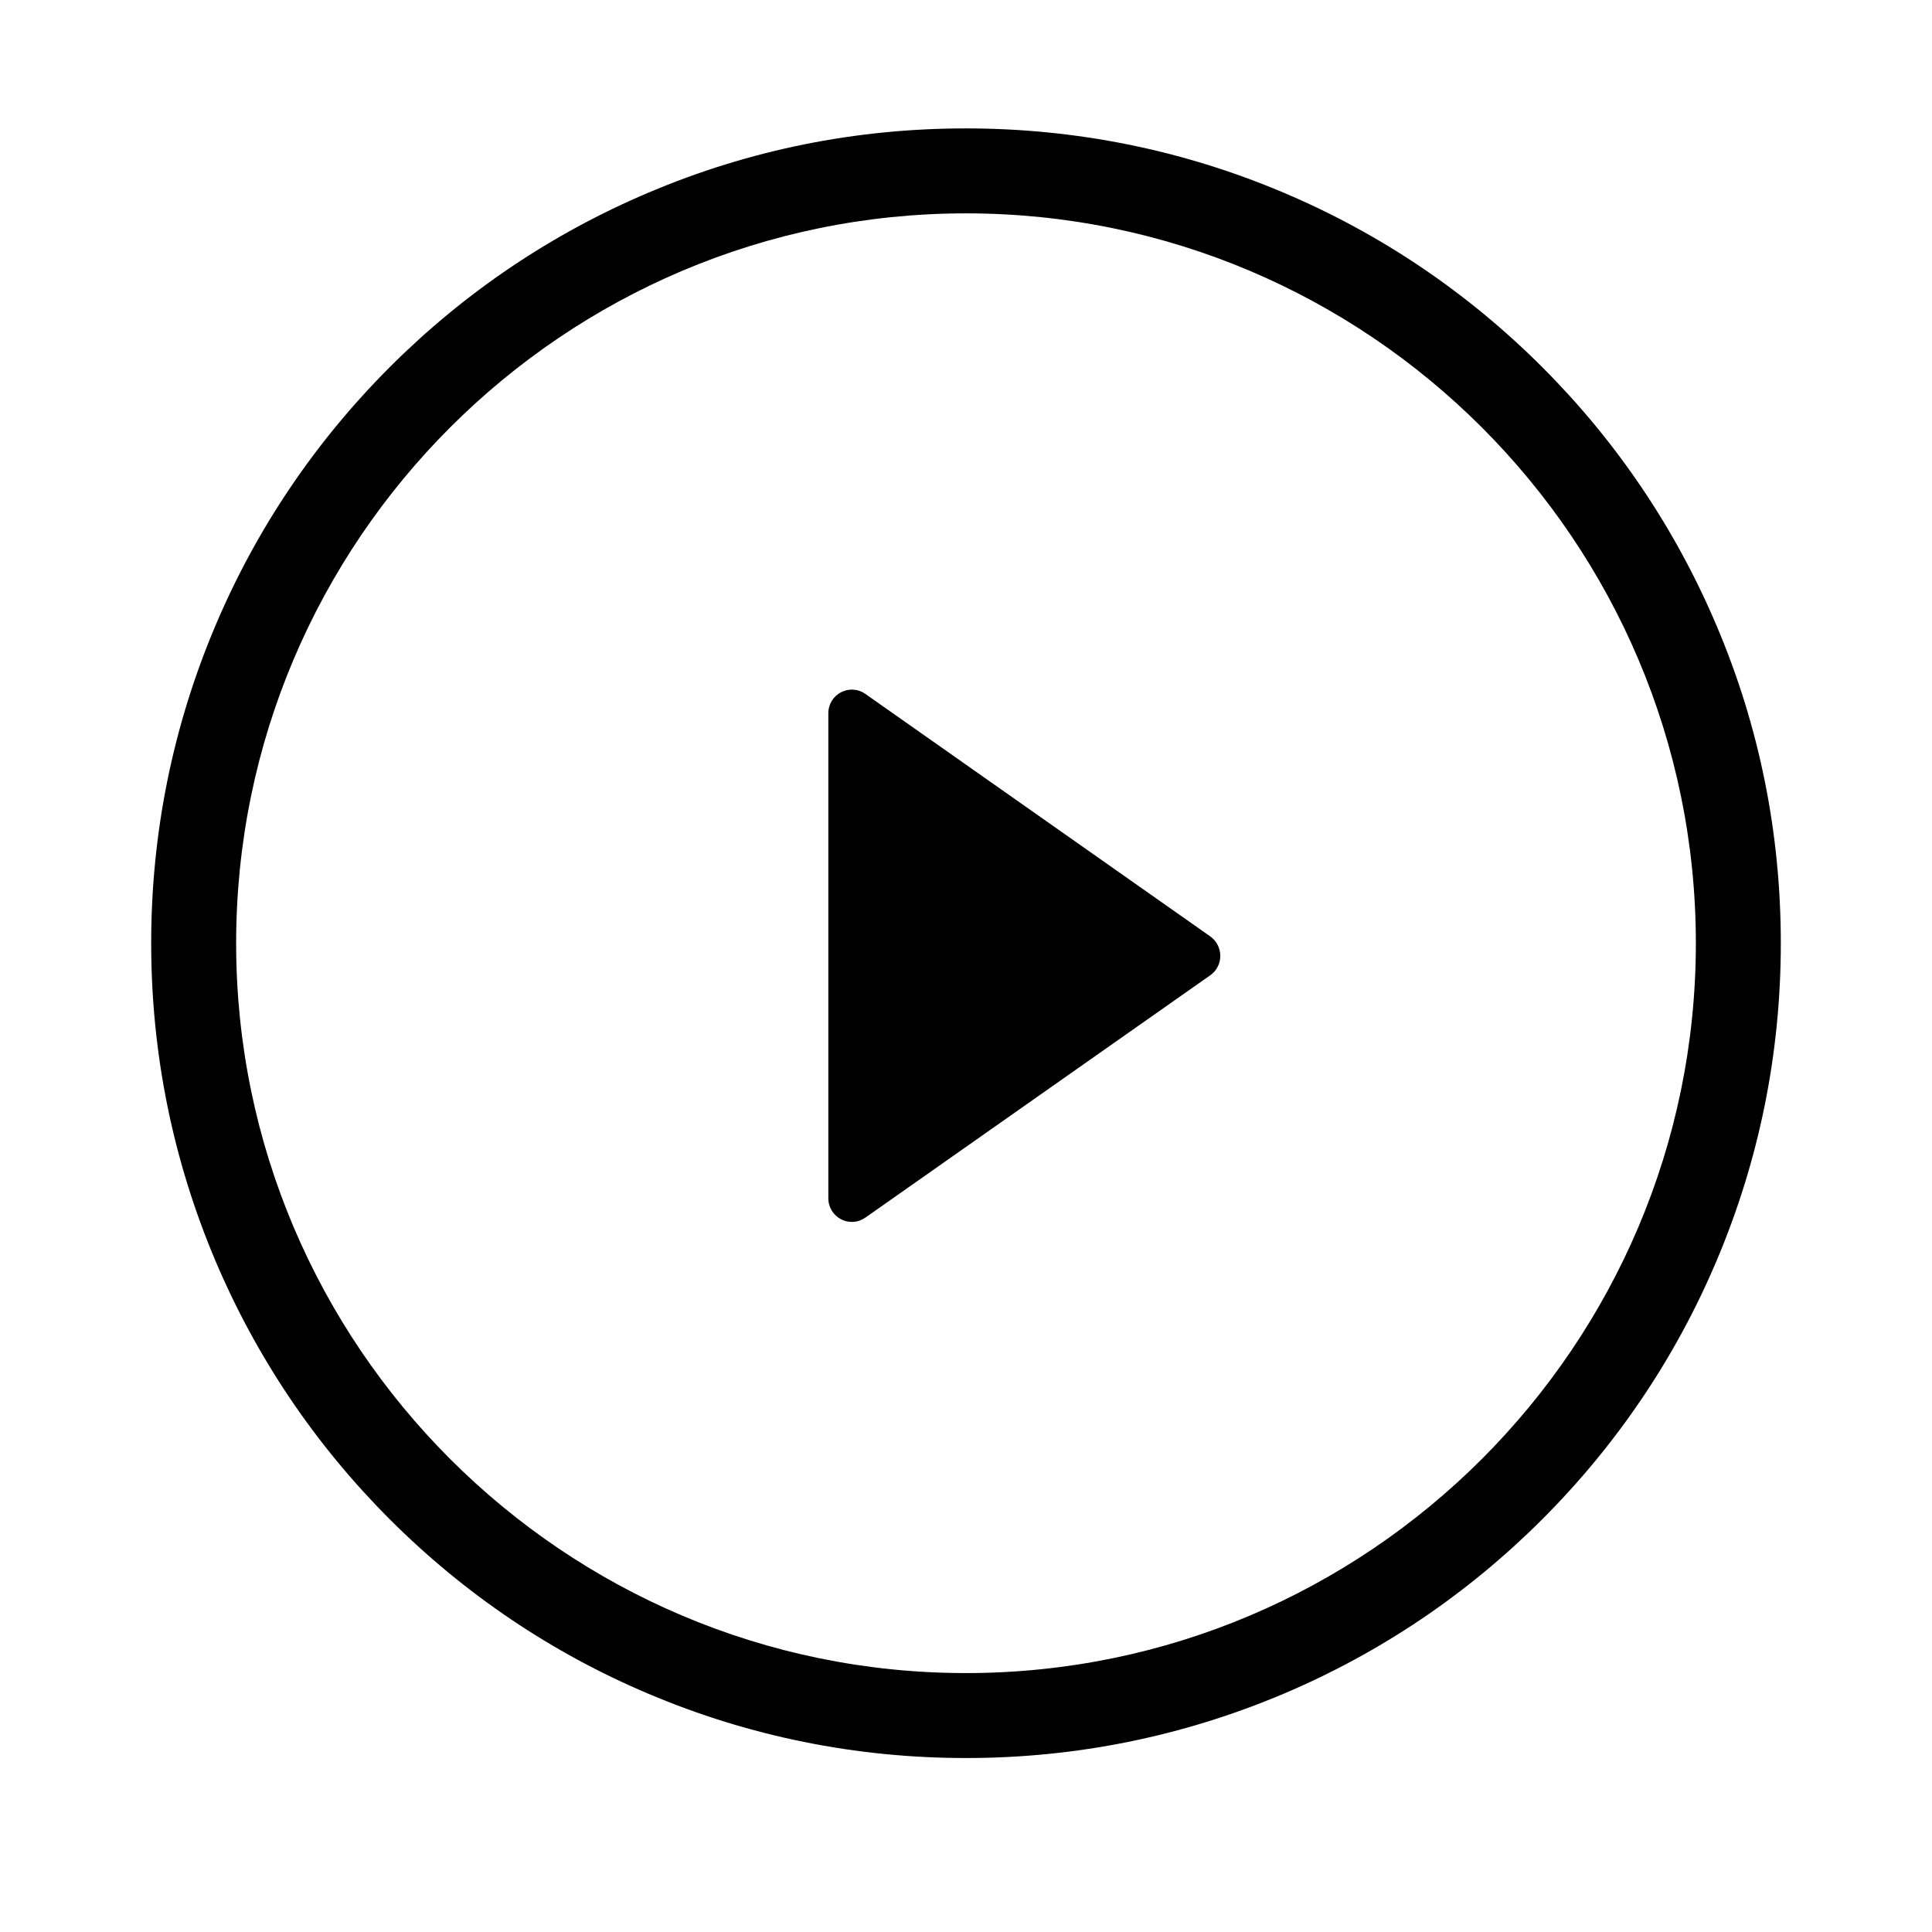 <?xml version="1.0" standalone="no"?><!DOCTYPE svg PUBLIC "-//W3C//DTD SVG 1.1//EN" "http://www.w3.org/Graphics/SVG/1.1/DTD/svg11.dtd"><svg t="1613566108574" class="icon" viewBox="0 0 1024 1024" version="1.1" xmlns="http://www.w3.org/2000/svg" p-id="1962" width="32" height="32" xmlns:xlink="http://www.w3.org/1999/xlink"><defs><style type="text/css"></style></defs><path d="M909.892 331.782c-21.798-51.476-52.909-97.631-92.514-137.236-39.605-39.605-85.862-70.818-137.236-92.514-53.216-22.514-109.809-33.976-168.142-33.976S397.176 79.415 343.858 102.032c-51.476 21.798-97.631 52.909-137.236 92.514s-70.818 85.862-92.514 137.236c-22.514 53.216-33.976 109.809-33.976 168.142s11.462 114.824 33.976 168.142c21.798 51.476 52.909 97.631 92.514 137.236 39.605 39.605 85.862 70.818 137.236 92.514 53.216 22.514 109.809 33.976 168.142 33.976s114.824-11.462 168.142-33.976c51.476-21.798 97.631-52.909 137.236-92.514 39.605-39.605 70.818-85.862 92.514-137.236 22.514-53.216 33.976-109.809 33.976-168.142S932.509 385.1 909.892 331.782zM512 886.764c-213.274 0-386.84-173.566-386.84-386.84s173.566-386.84 386.84-386.84 386.84 173.566 386.84 386.84S725.274 886.764 512 886.764z" p-id="1963"></path><path d="M641.356 496.24 458.682 367.805c-8.392-5.833-19.649 0.102-19.649 10.336l0 256.87c0 10.234 11.257 16.169 19.649 10.336l182.777-128.435C648.622 511.898 648.52 501.254 641.356 496.24z" p-id="1964"></path></svg>